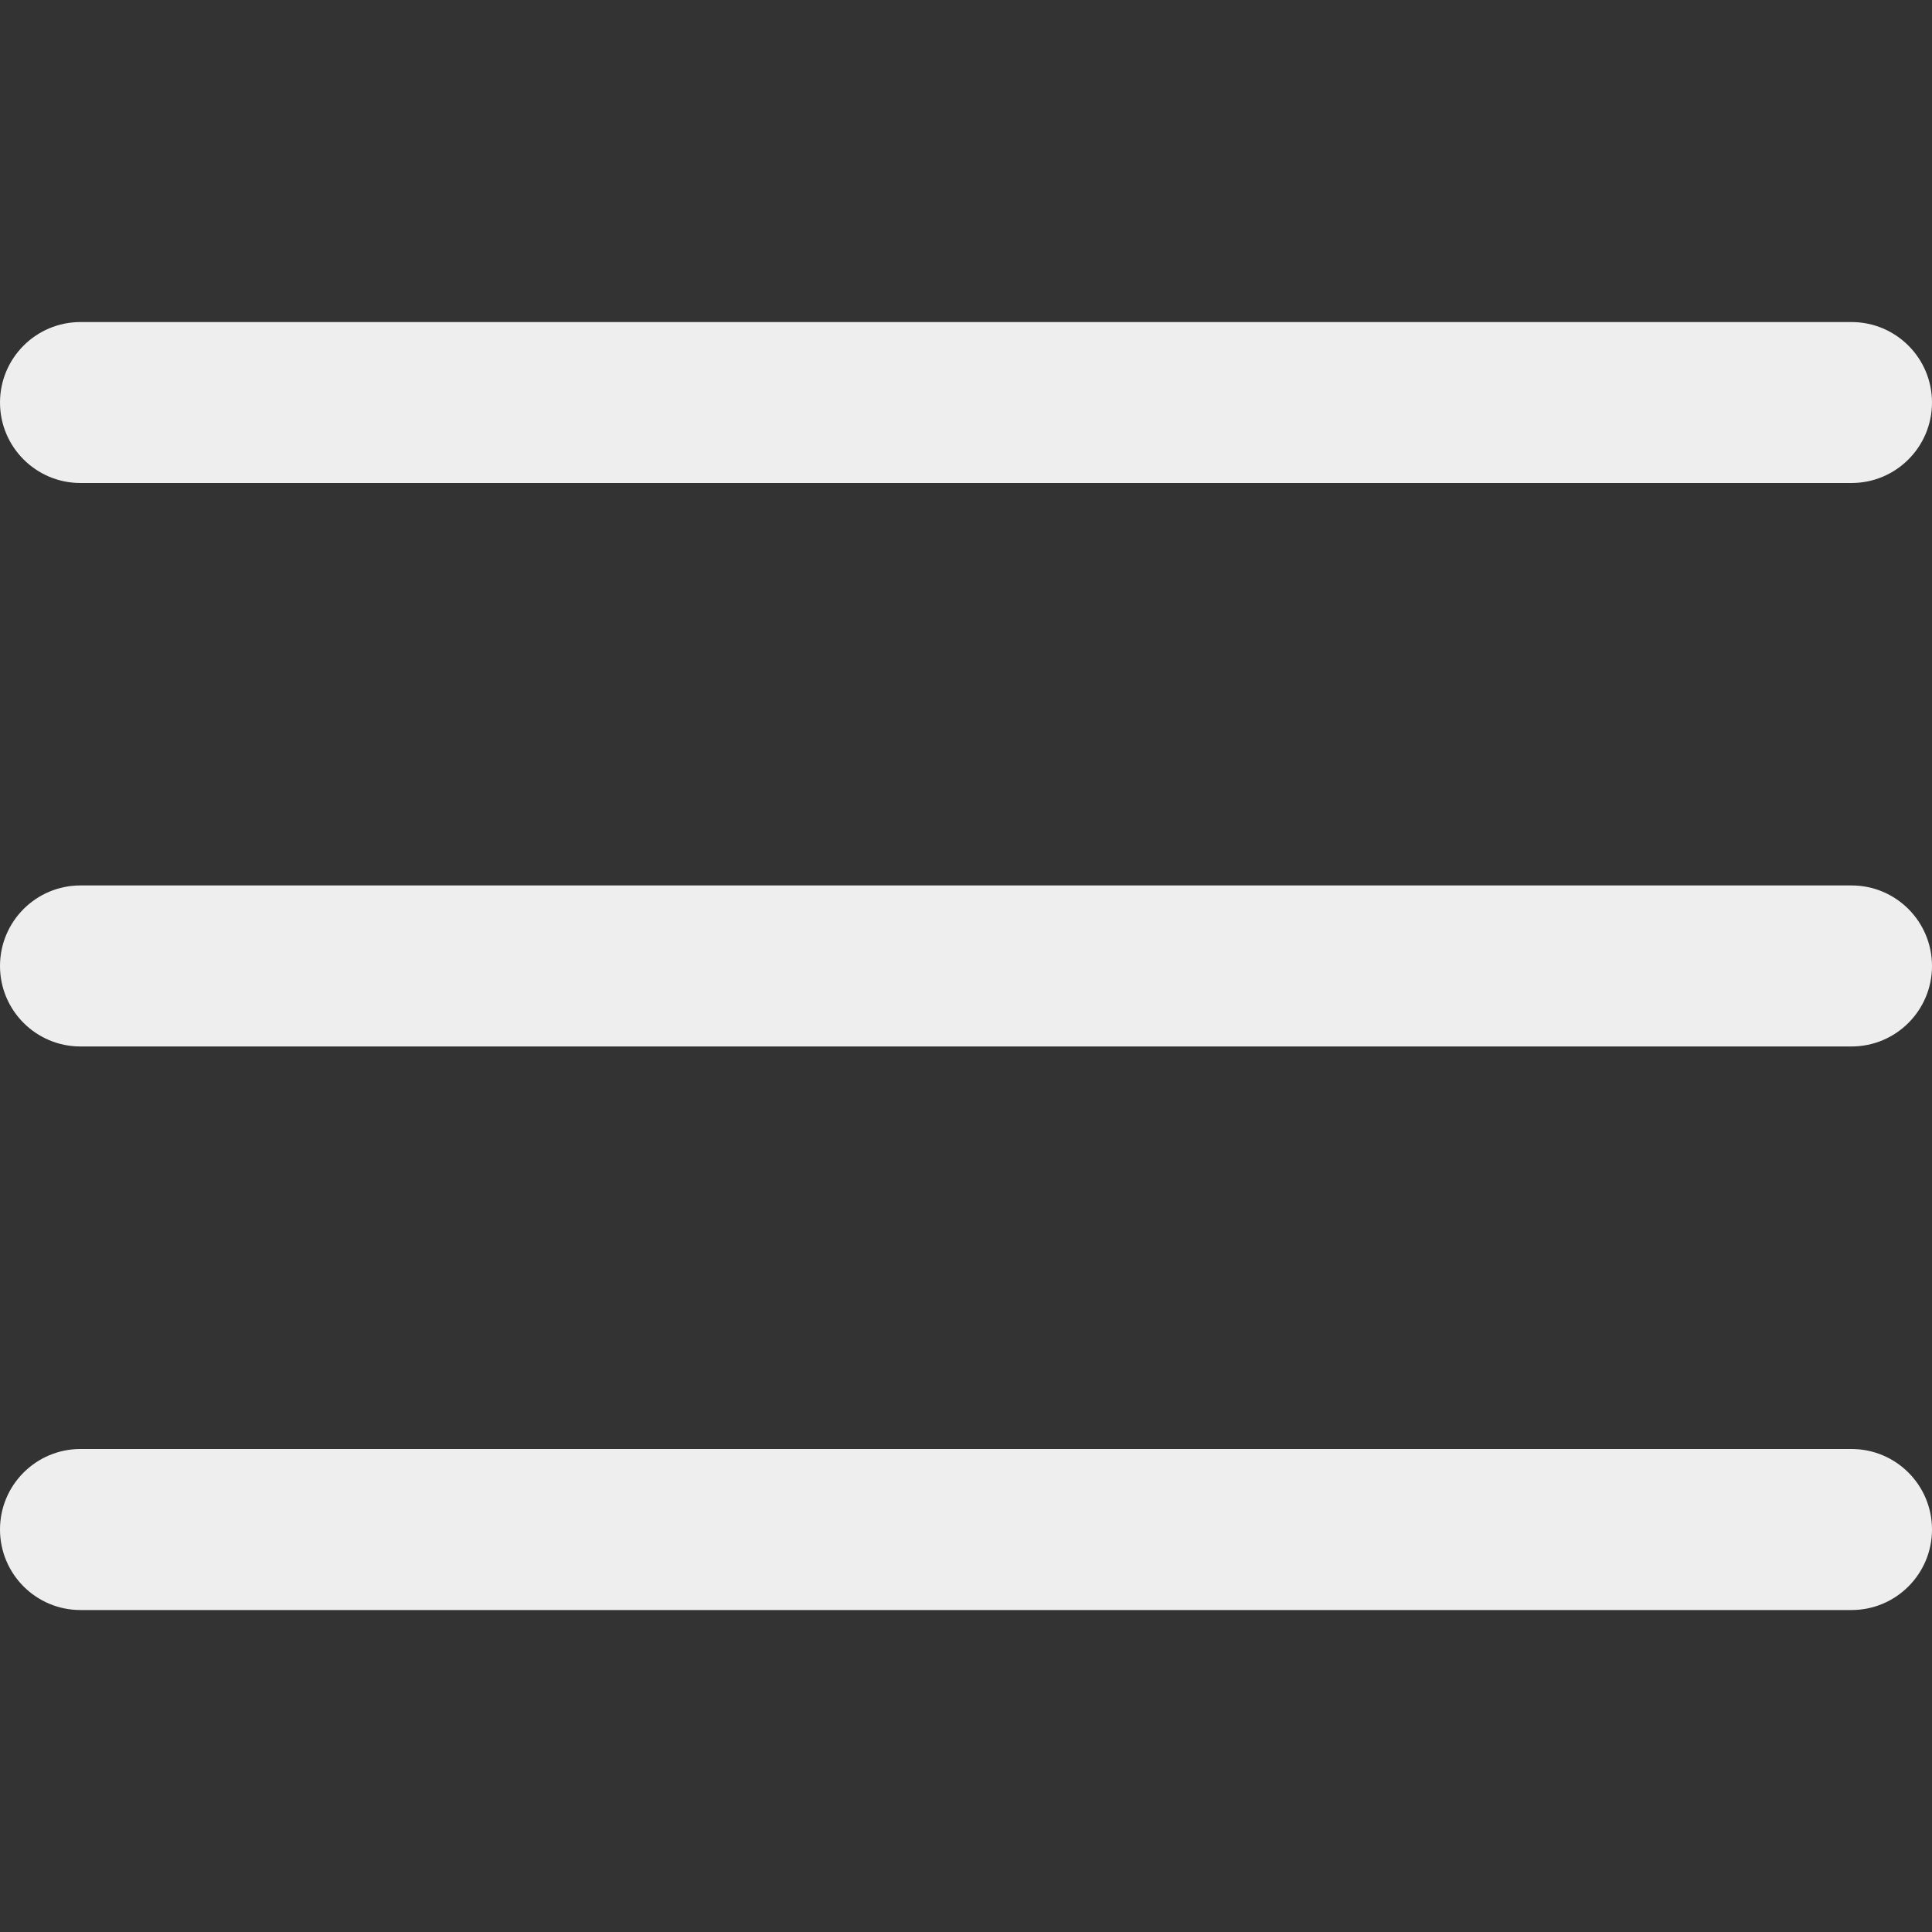 <svg width="23" height="23" viewBox="0 0 23 23" fill="none" xmlns="http://www.w3.org/2000/svg">
<rect x="0" y="0" width="23" height="23" fill="#333333" stroke="none"/>
<g clip-path="url(#clip0_2729_53820)">
<path d="M22.042 10.541H0.958C0.429 10.541 0 10.97 0 11.5C0 12.029 0.429 12.458 0.958 12.458H22.042C22.571 12.458 23 12.029 23 11.5C23 10.97 22.571 10.541 22.042 10.541Z" fill="#EEEEEE"/>
<path d="M22.042 3.834H0.958C0.429 3.834 0 4.263 0 4.792C0 5.321 0.429 5.75 0.958 5.75H22.042C22.571 5.75 23 5.321 23 4.792C23 4.263 22.571 3.834 22.042 3.834Z" fill="#EEEEEE"/>
<path d="M22.042 17.25H0.958C0.429 17.25 0 17.679 0 18.208C0 18.738 0.429 19.167 0.958 19.167H22.042C22.571 19.167 23 18.738 23 18.208C23 17.679 22.571 17.25 22.042 17.25Z" fill="#EEEEEE"/>
</g>
<defs>
<clipPath id="clip0_2729_53820">
<rect width="23" height="23" fill="white"/>
</clipPath>
</defs>
</svg>
